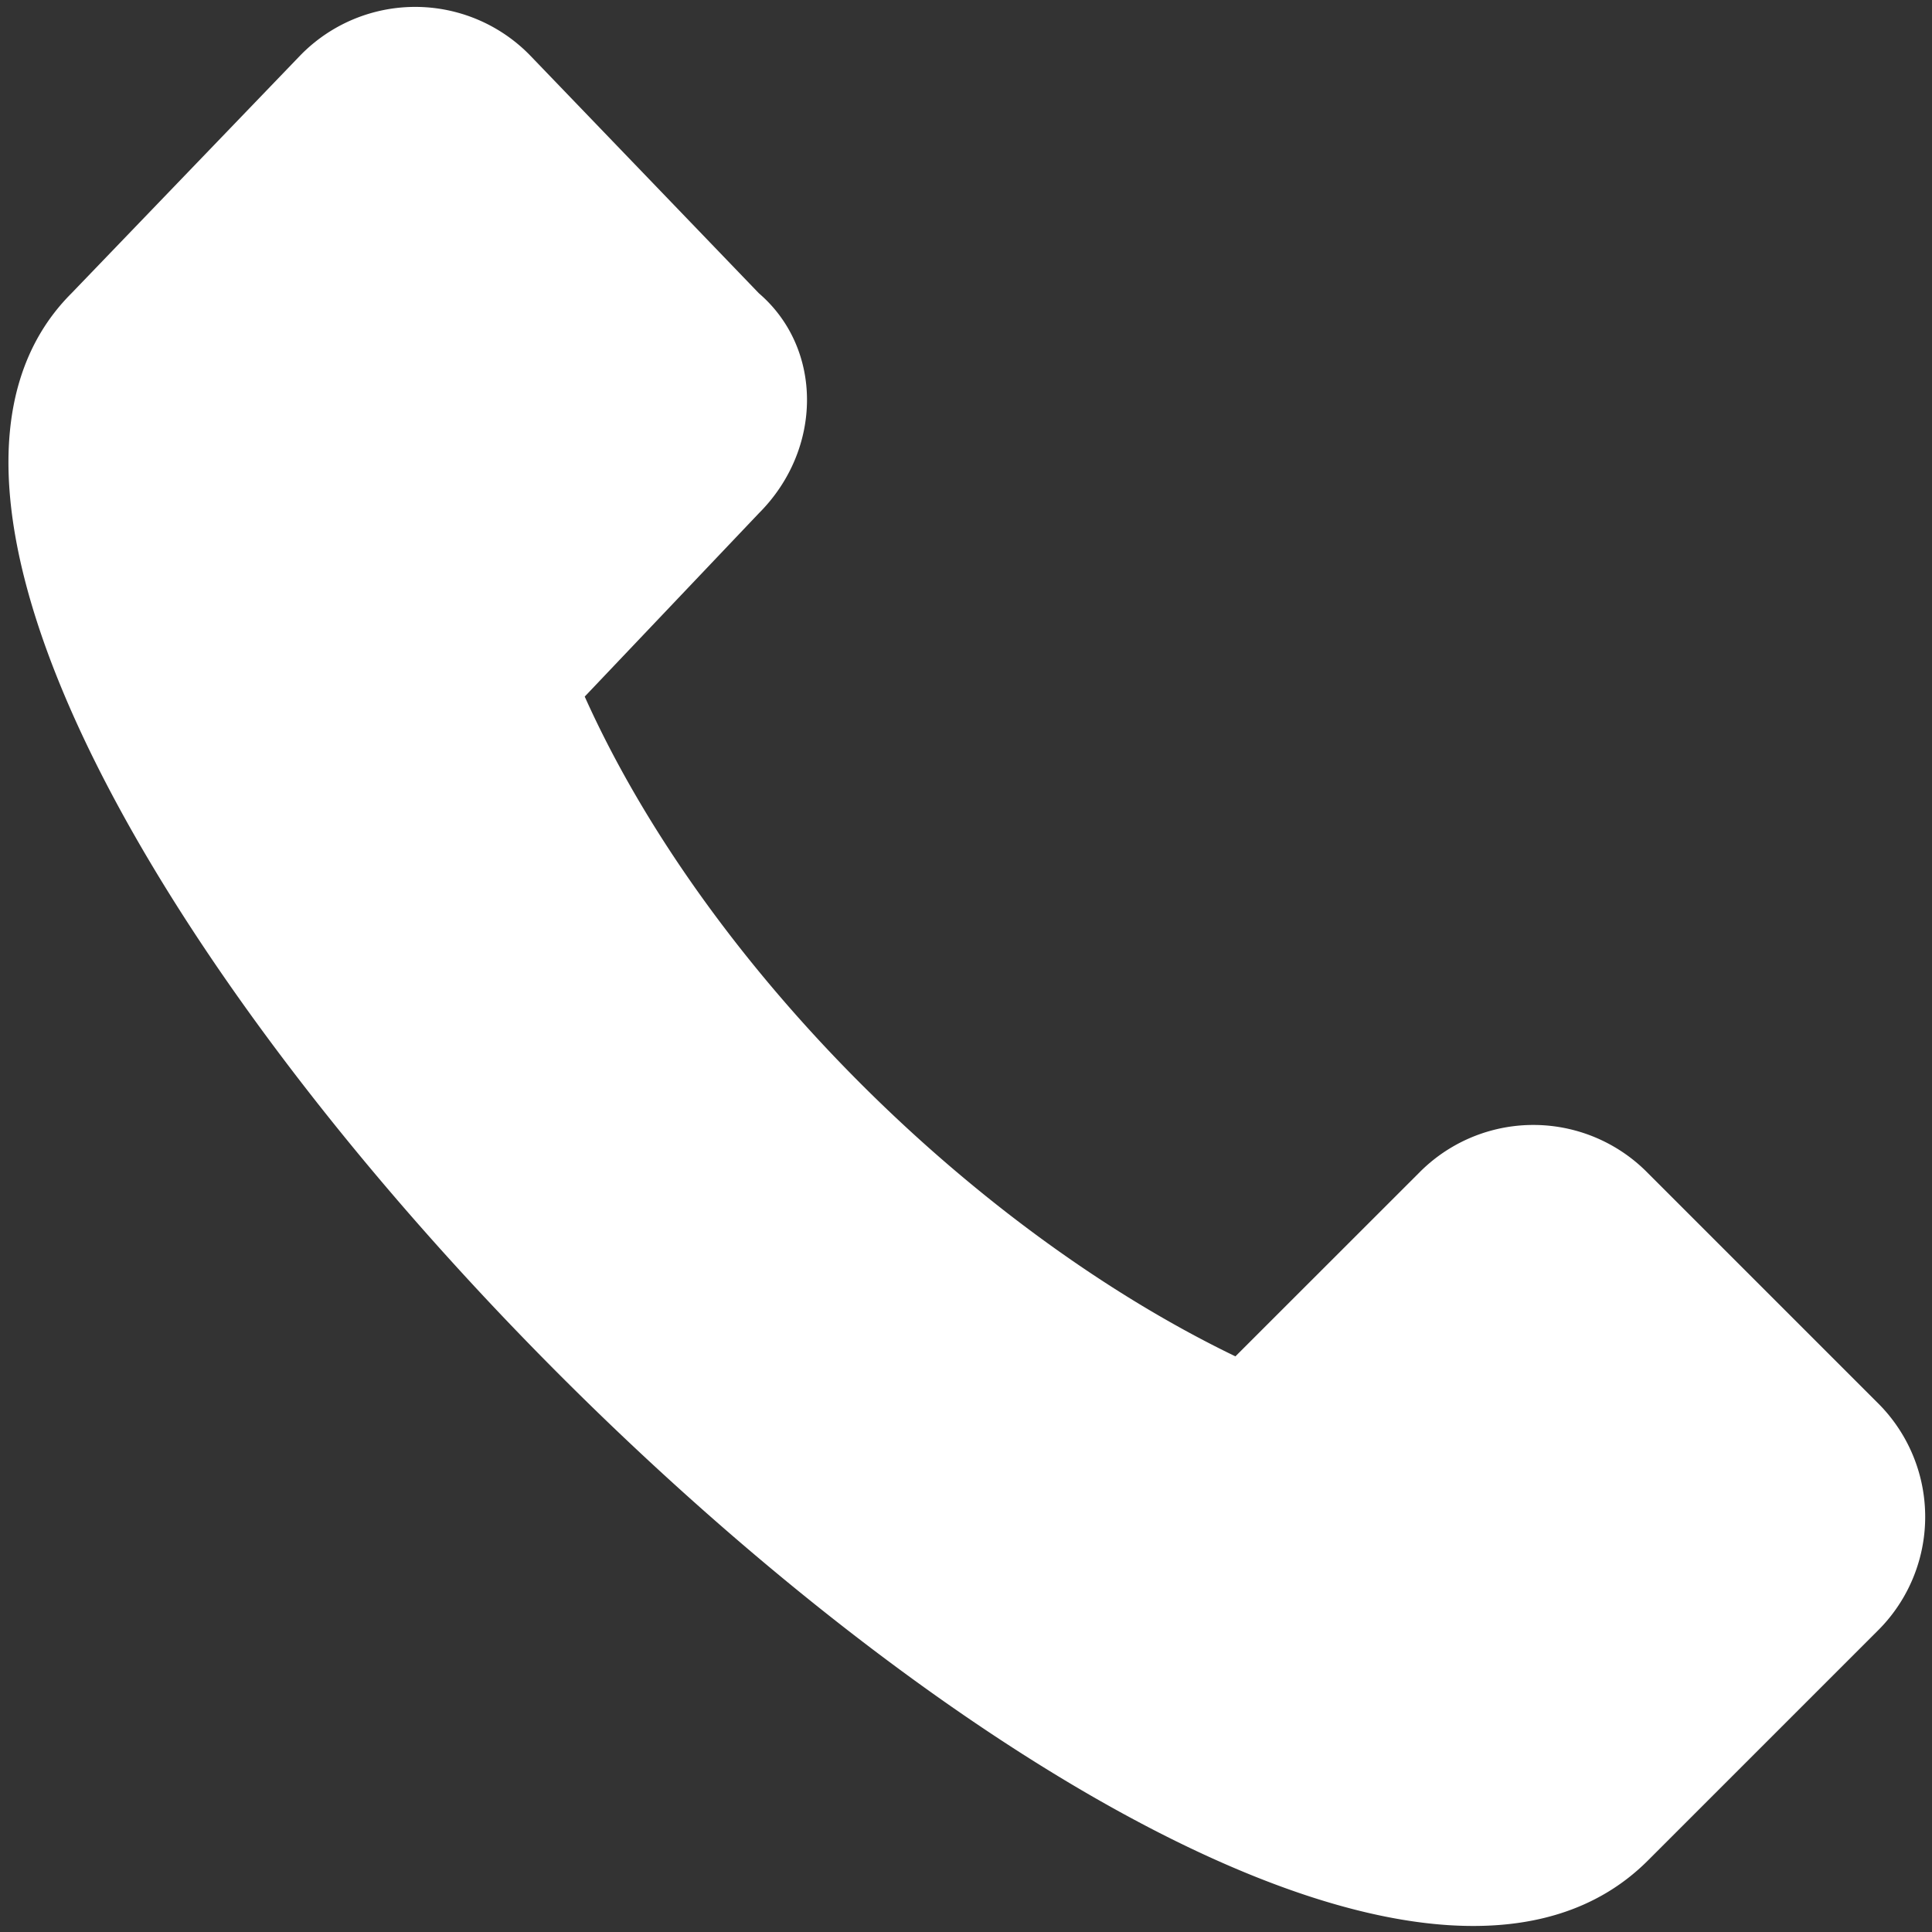 <svg xmlns="http://www.w3.org/2000/svg" width="20" height="20" viewBox="0 0 20 20"><rect x="0" y="0" width="20" height="20" fill="#333333" stroke="none"/><path fill="#FFF" fill-rule="evenodd" d="M5.484.57l2.372 2.466c.664.57.664 1.613 0 2.277L6.053 7.211c1.234 2.751 3.985 5.502 6.736 6.83l1.898-1.897a1.66 1.66 0 0 1 2.372 0l2.372 2.372a1.66 1.66 0 0 1 0 2.372l-2.372 2.372C12.884 23.435-3.34 7.116.74 3.036L3.112.57a1.66 1.66 0 0 1 2.372 0z"/></svg>